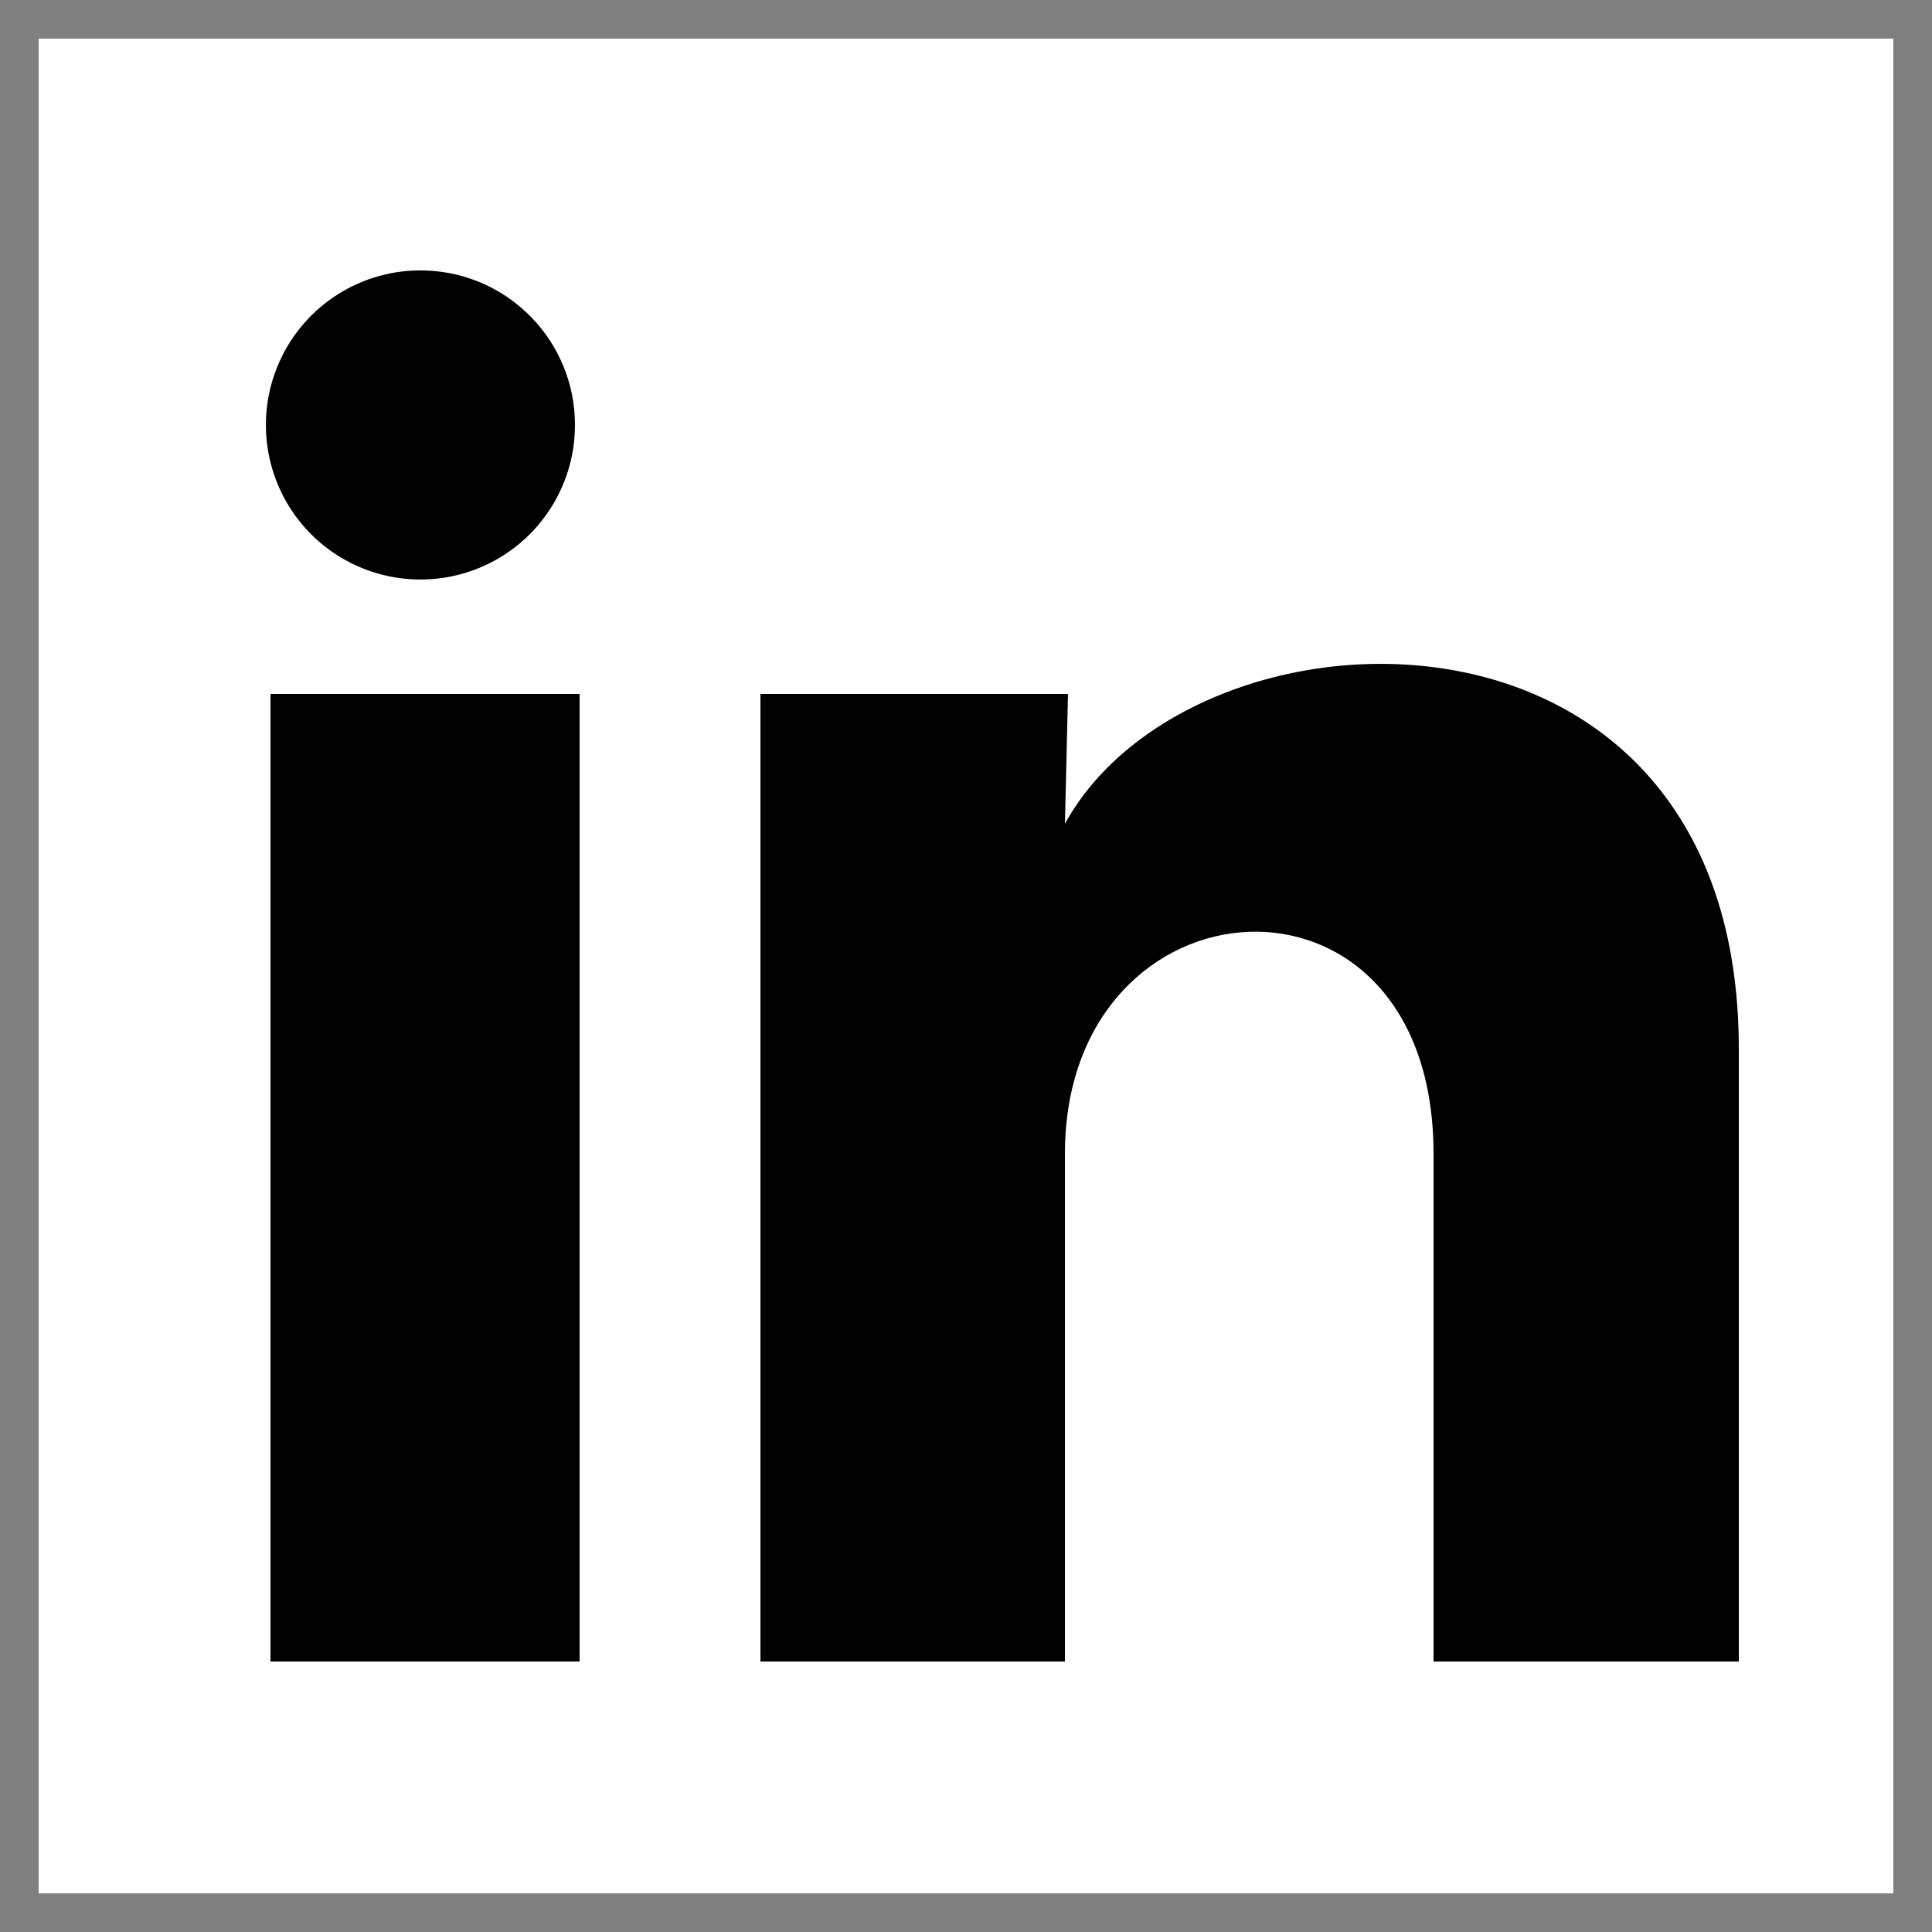 <svg width="25" height="25" viewBox="0 0 25 25" fill="none" xmlns="http://www.w3.org/2000/svg">
<rect x="0" y="0" width="25" height="25" fill="#808080" stroke="none"/>
<rect width="24" height="24" transform="translate(0.5 0.5)" fill="white"/>
<path d="M7.44 5.5C7.44 6.314 6.946 7.047 6.191 7.353C5.437 7.658 4.572 7.476 4.005 6.892C3.438 6.307 3.282 5.437 3.611 4.692C3.939 3.947 4.687 3.475 5.5 3.5C6.582 3.532 7.441 4.418 7.44 5.5ZM7.5 8.98H3.5V21.5H7.5V8.98ZM13.82 8.98H9.84V21.5H13.78V14.93C13.78 11.27 18.55 10.93 18.55 14.93V21.5H22.5V13.57C22.5 7.4 15.441 7.63 13.78 10.66L13.82 8.98Z" fill="black"/>
</svg>
